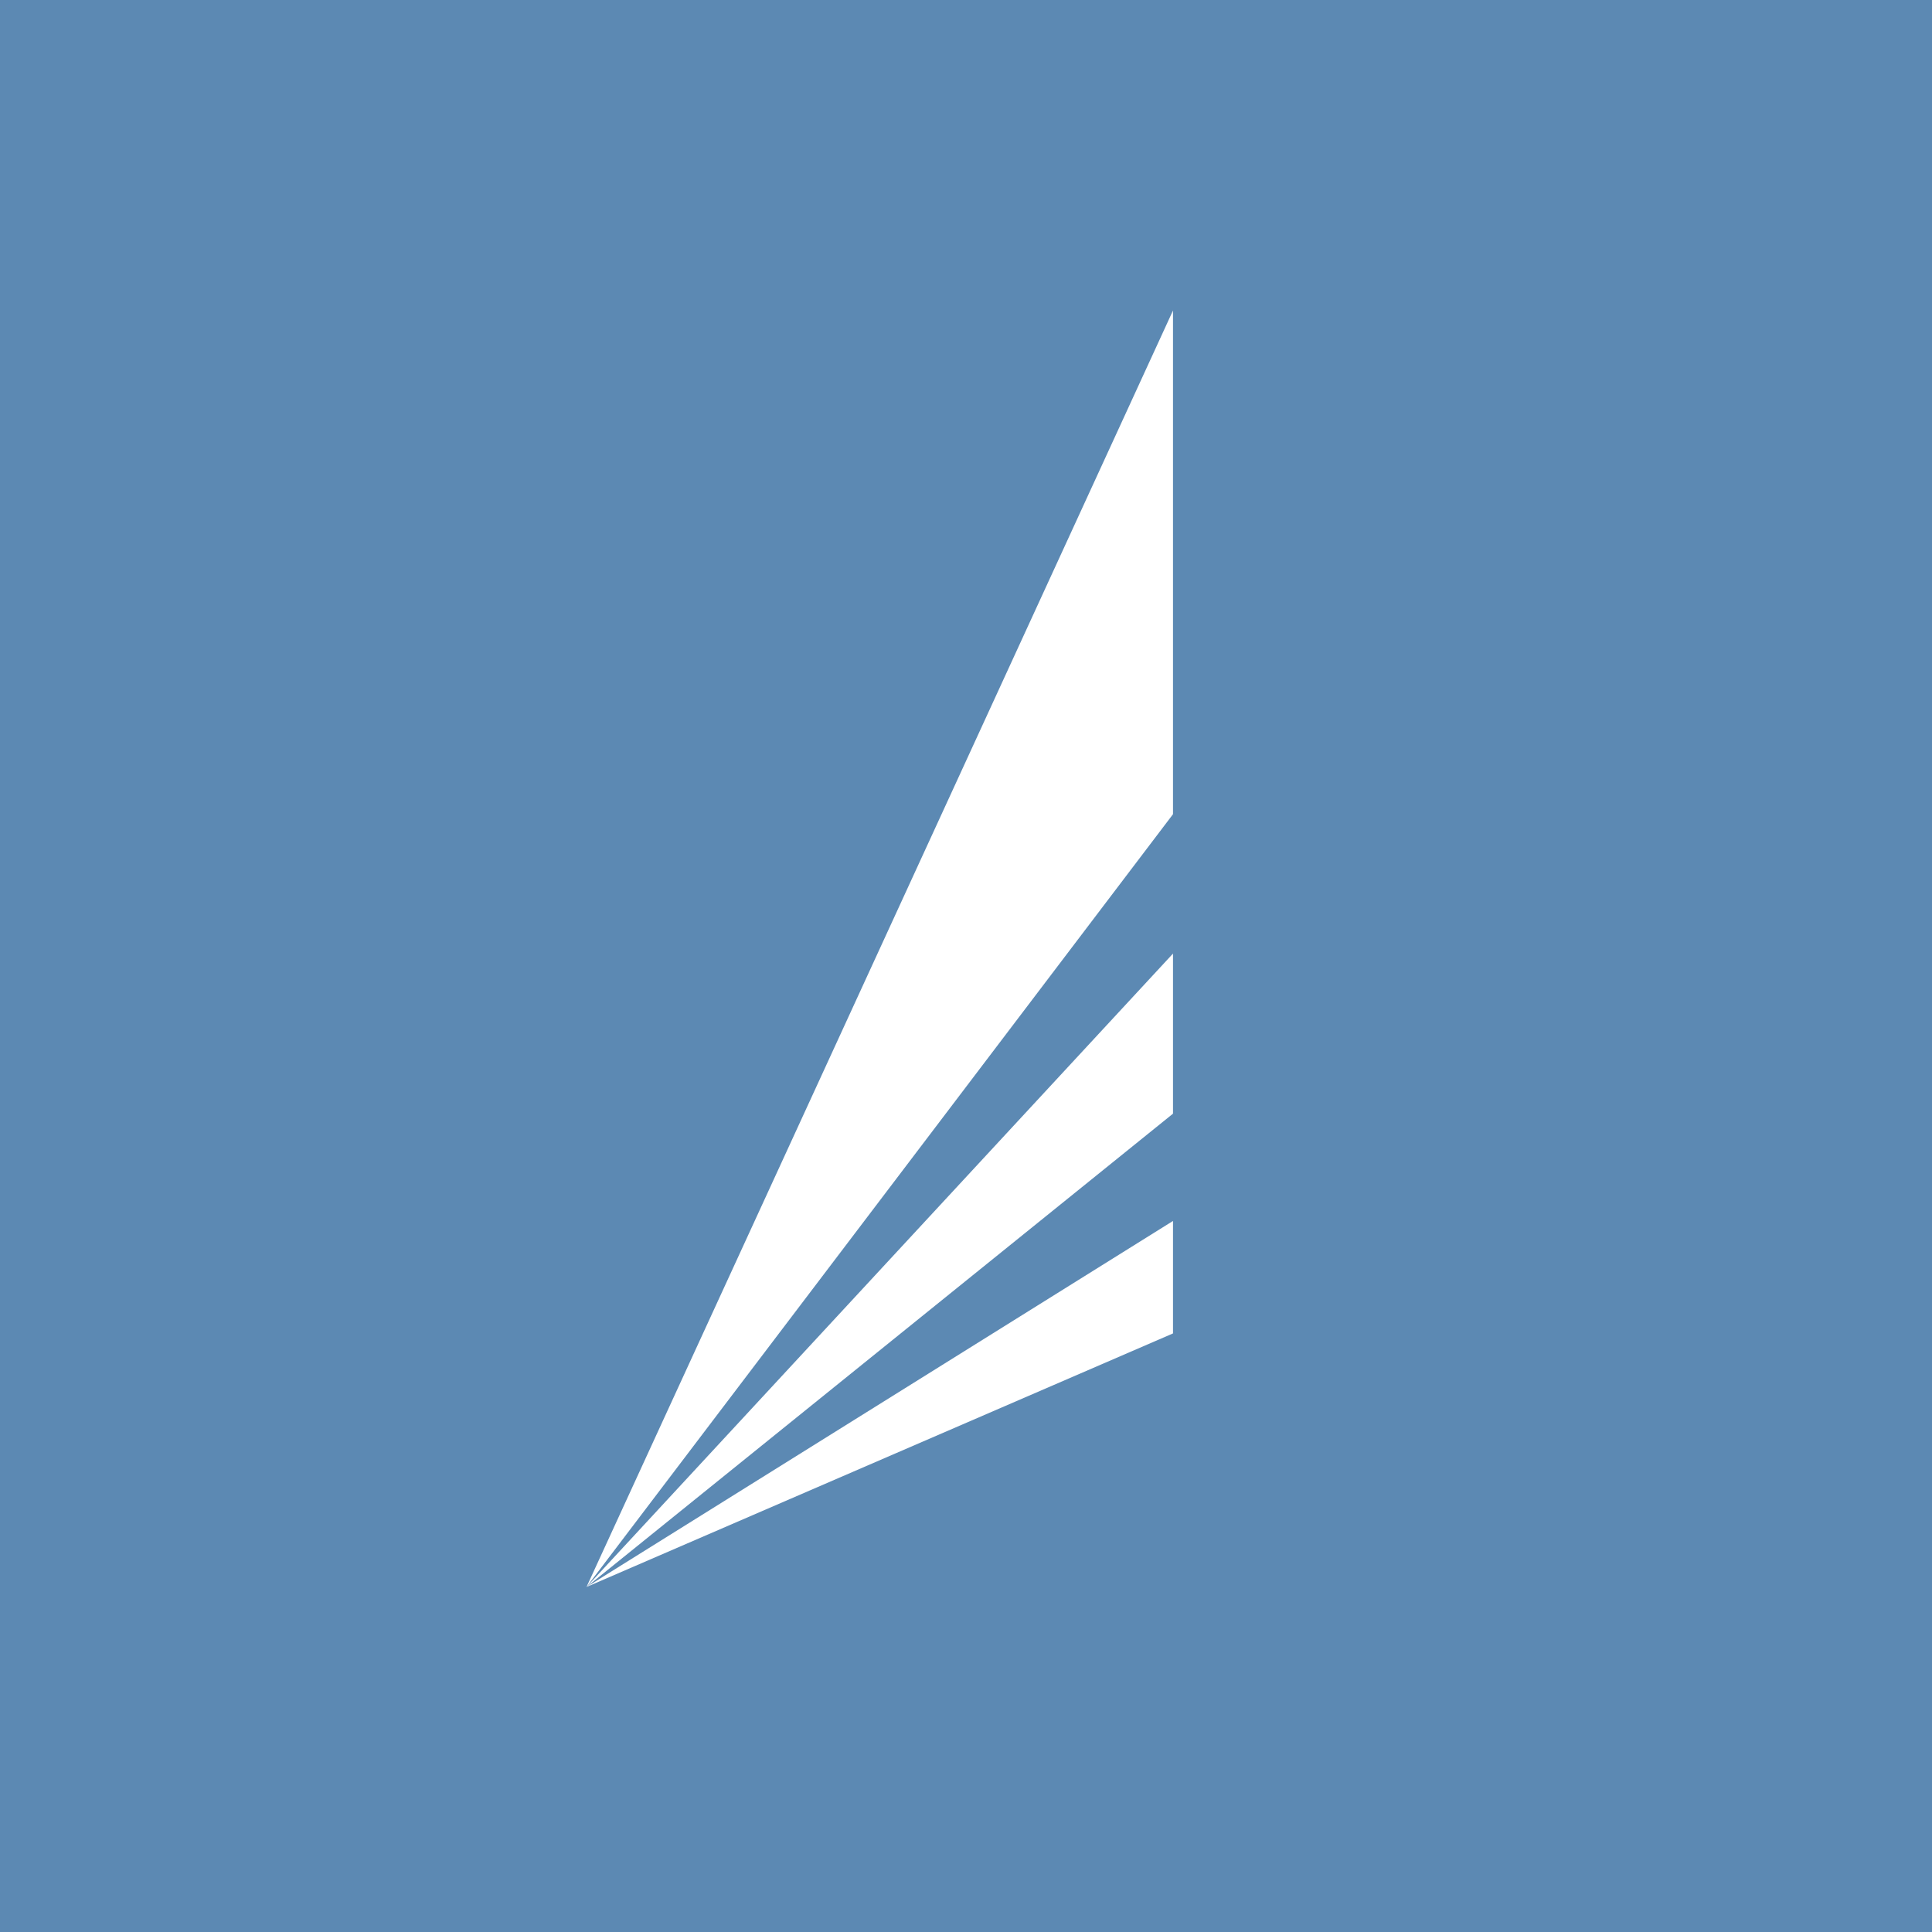 <!-- by TradeStack --><svg viewBox="0 0 56 56" xmlns="http://www.w3.org/2000/svg"><path fill="#5C89B3" d="M0 0h56v56H0z"/><path d="M34 9 17 46l17-7.35v-3.26L17 46l17-13.72v-4.64L17 46l17-22.4V9Z" fill="#fff"/></svg>